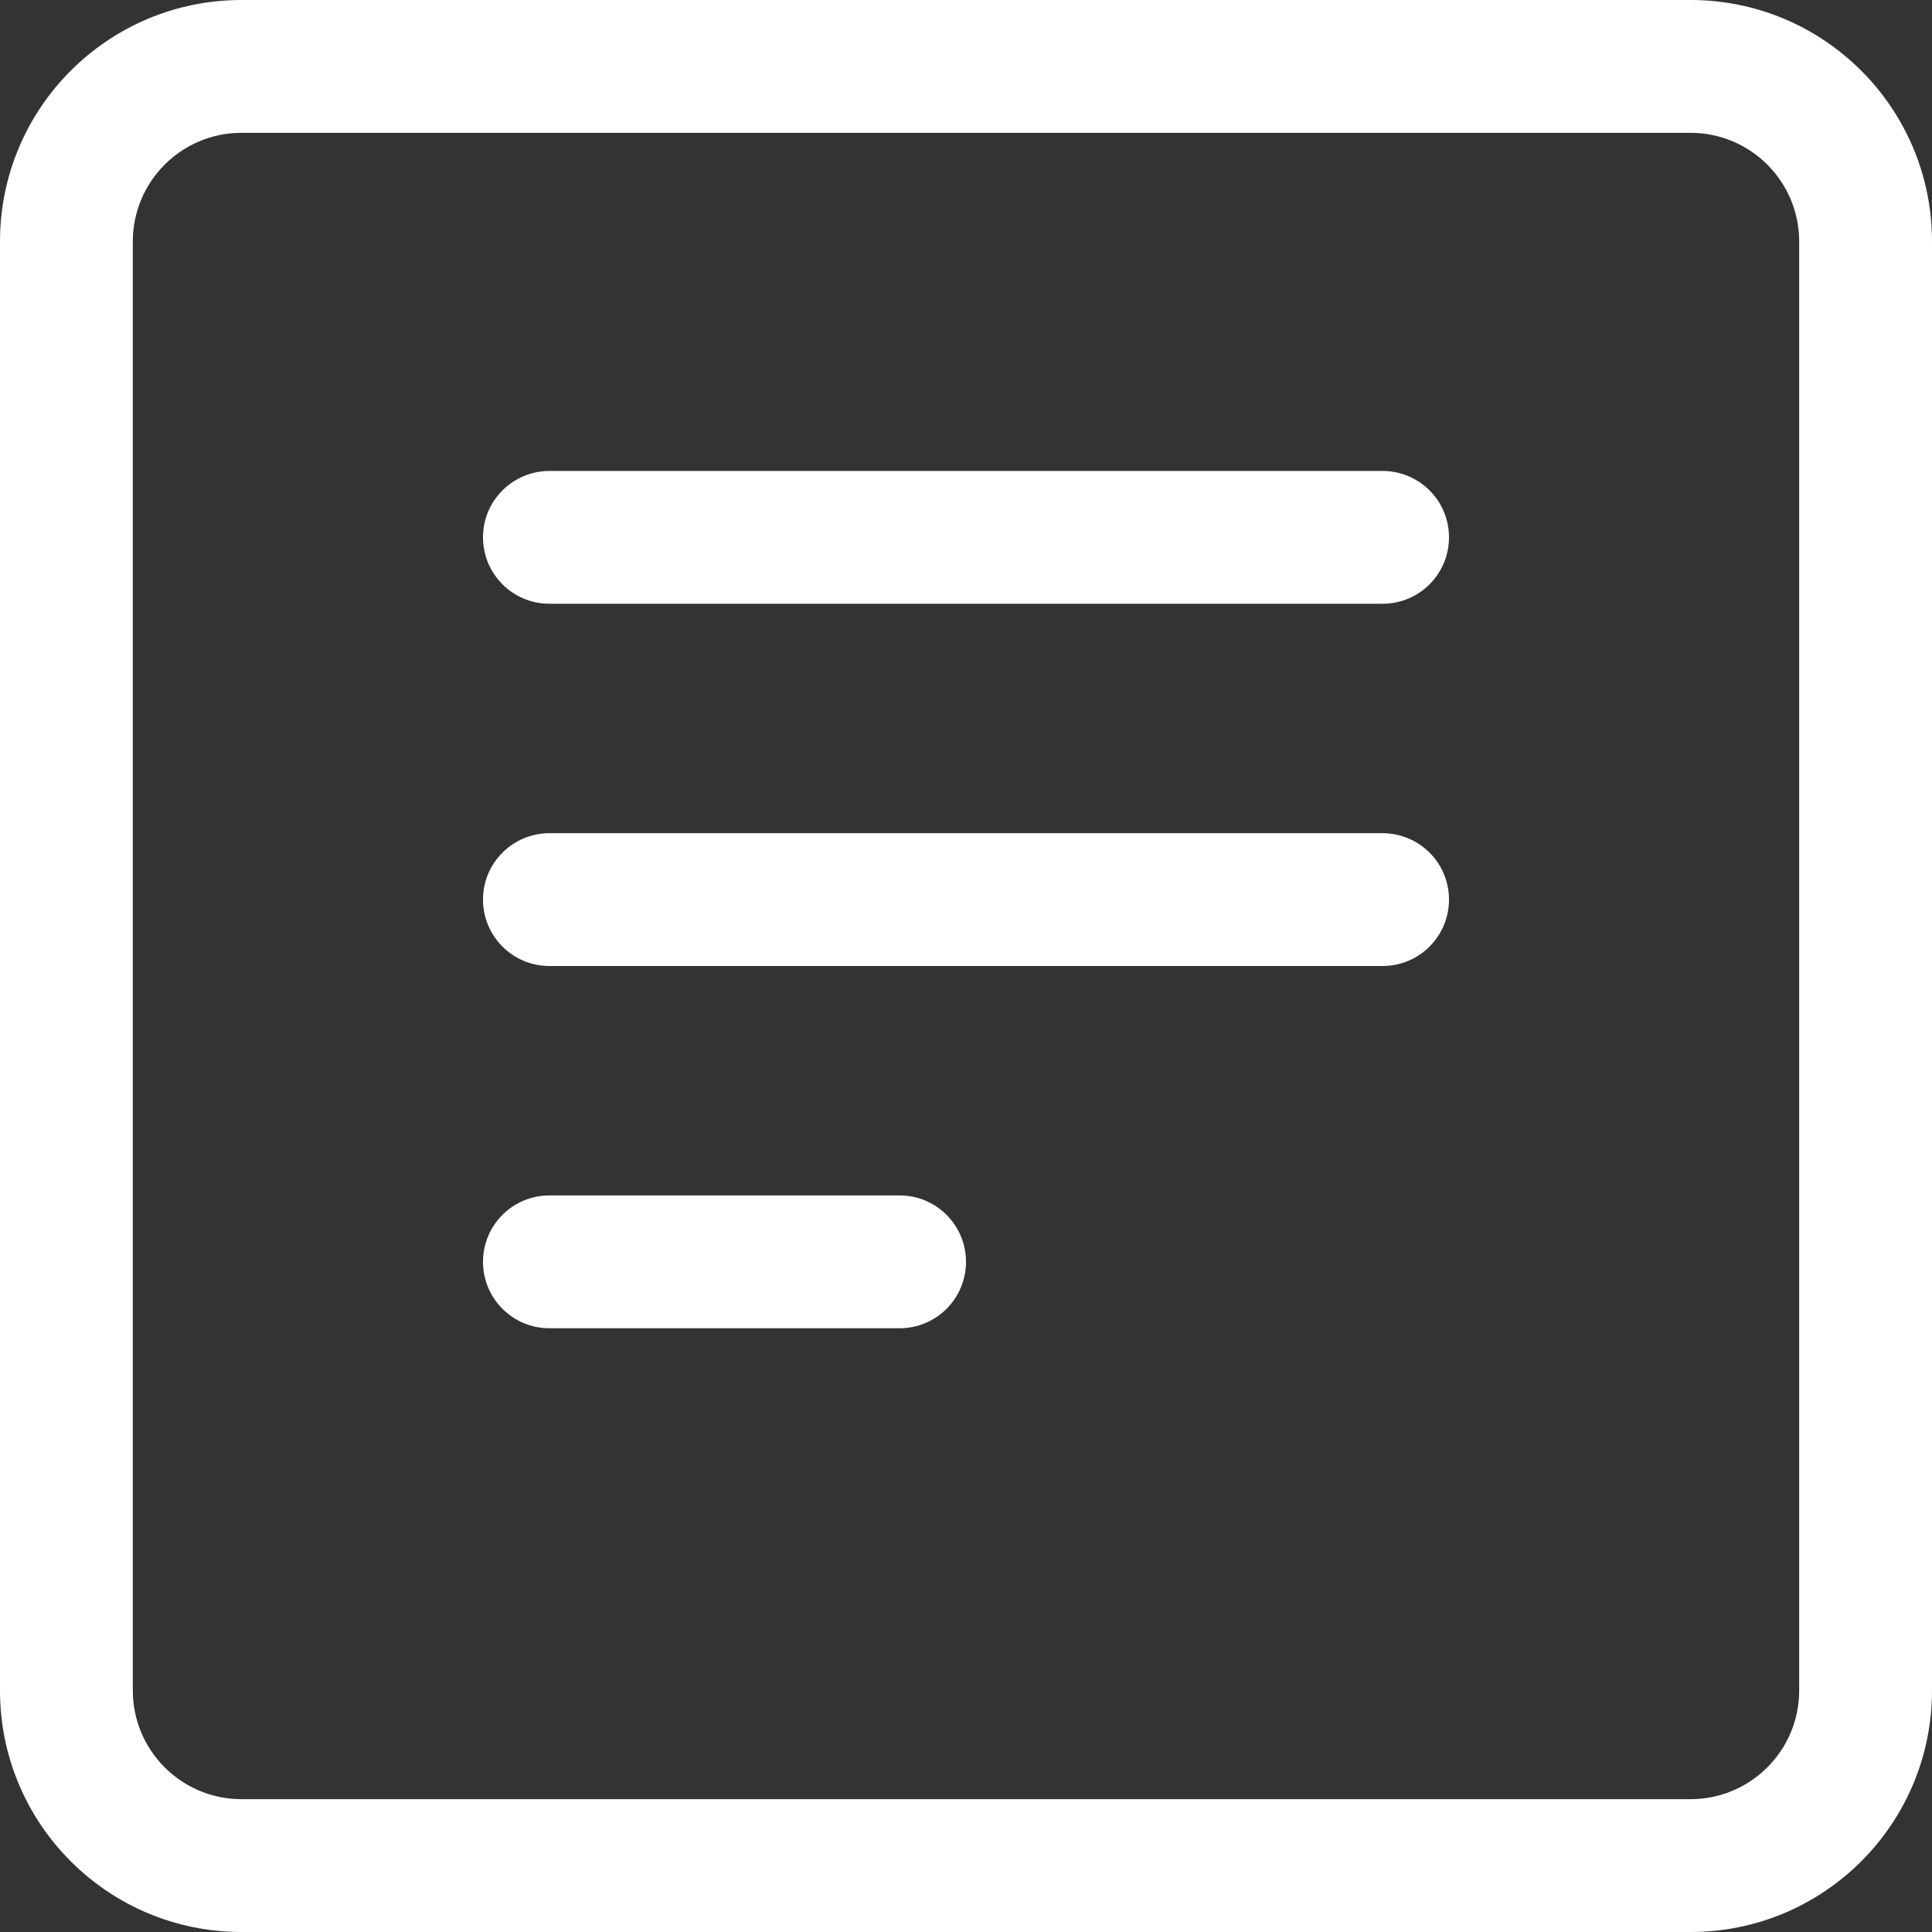 <svg width="16" height="16" viewBox="0 0 16 16" fill="none" xmlns="http://www.w3.org/2000/svg">
<rect x="0" y="0" width="16" height="16" fill="#333333" stroke="none"/>
<path d="M14 14.9V16H2V14.9H14ZM14.9 14V2C14.9 1.503 14.497 1.1 14 1.1H2C1.503 1.1 1.1 1.503 1.1 2V14C1.1 14.497 1.503 14.9 2 14.9V16C0.895 16 0 15.105 0 14V2C0 0.895 0.895 0 2 0H14C15.105 0 16 0.895 16 2V14C16 15.105 15.105 16 14 16V14.9C14.497 14.9 14.9 14.497 14.9 14Z" fill="white"/>
<path d="M11.45 3.9C11.754 3.901 12 4.146 12 4.45C12 4.754 11.754 5 11.45 5H4.55C4.246 5 4 4.754 4 4.45C4 4.146 4.246 3.901 4.55 3.9H11.45Z" fill="white"/>
<path d="M11.45 6.9C11.754 6.901 12 7.146 12 7.45C12 7.754 11.754 8 11.45 8H4.55C4.246 8 4 7.754 4 7.45C4 7.146 4.246 6.901 4.55 6.9H11.45Z" fill="white"/>
<path d="M7.45 9.9C7.754 9.9 8 10.146 8 10.45C8 10.754 7.754 11 7.45 11H4.55C4.246 11 4 10.754 4 10.45C4 10.146 4.246 9.9 4.55 9.9H7.45Z" fill="white"/>
</svg>
